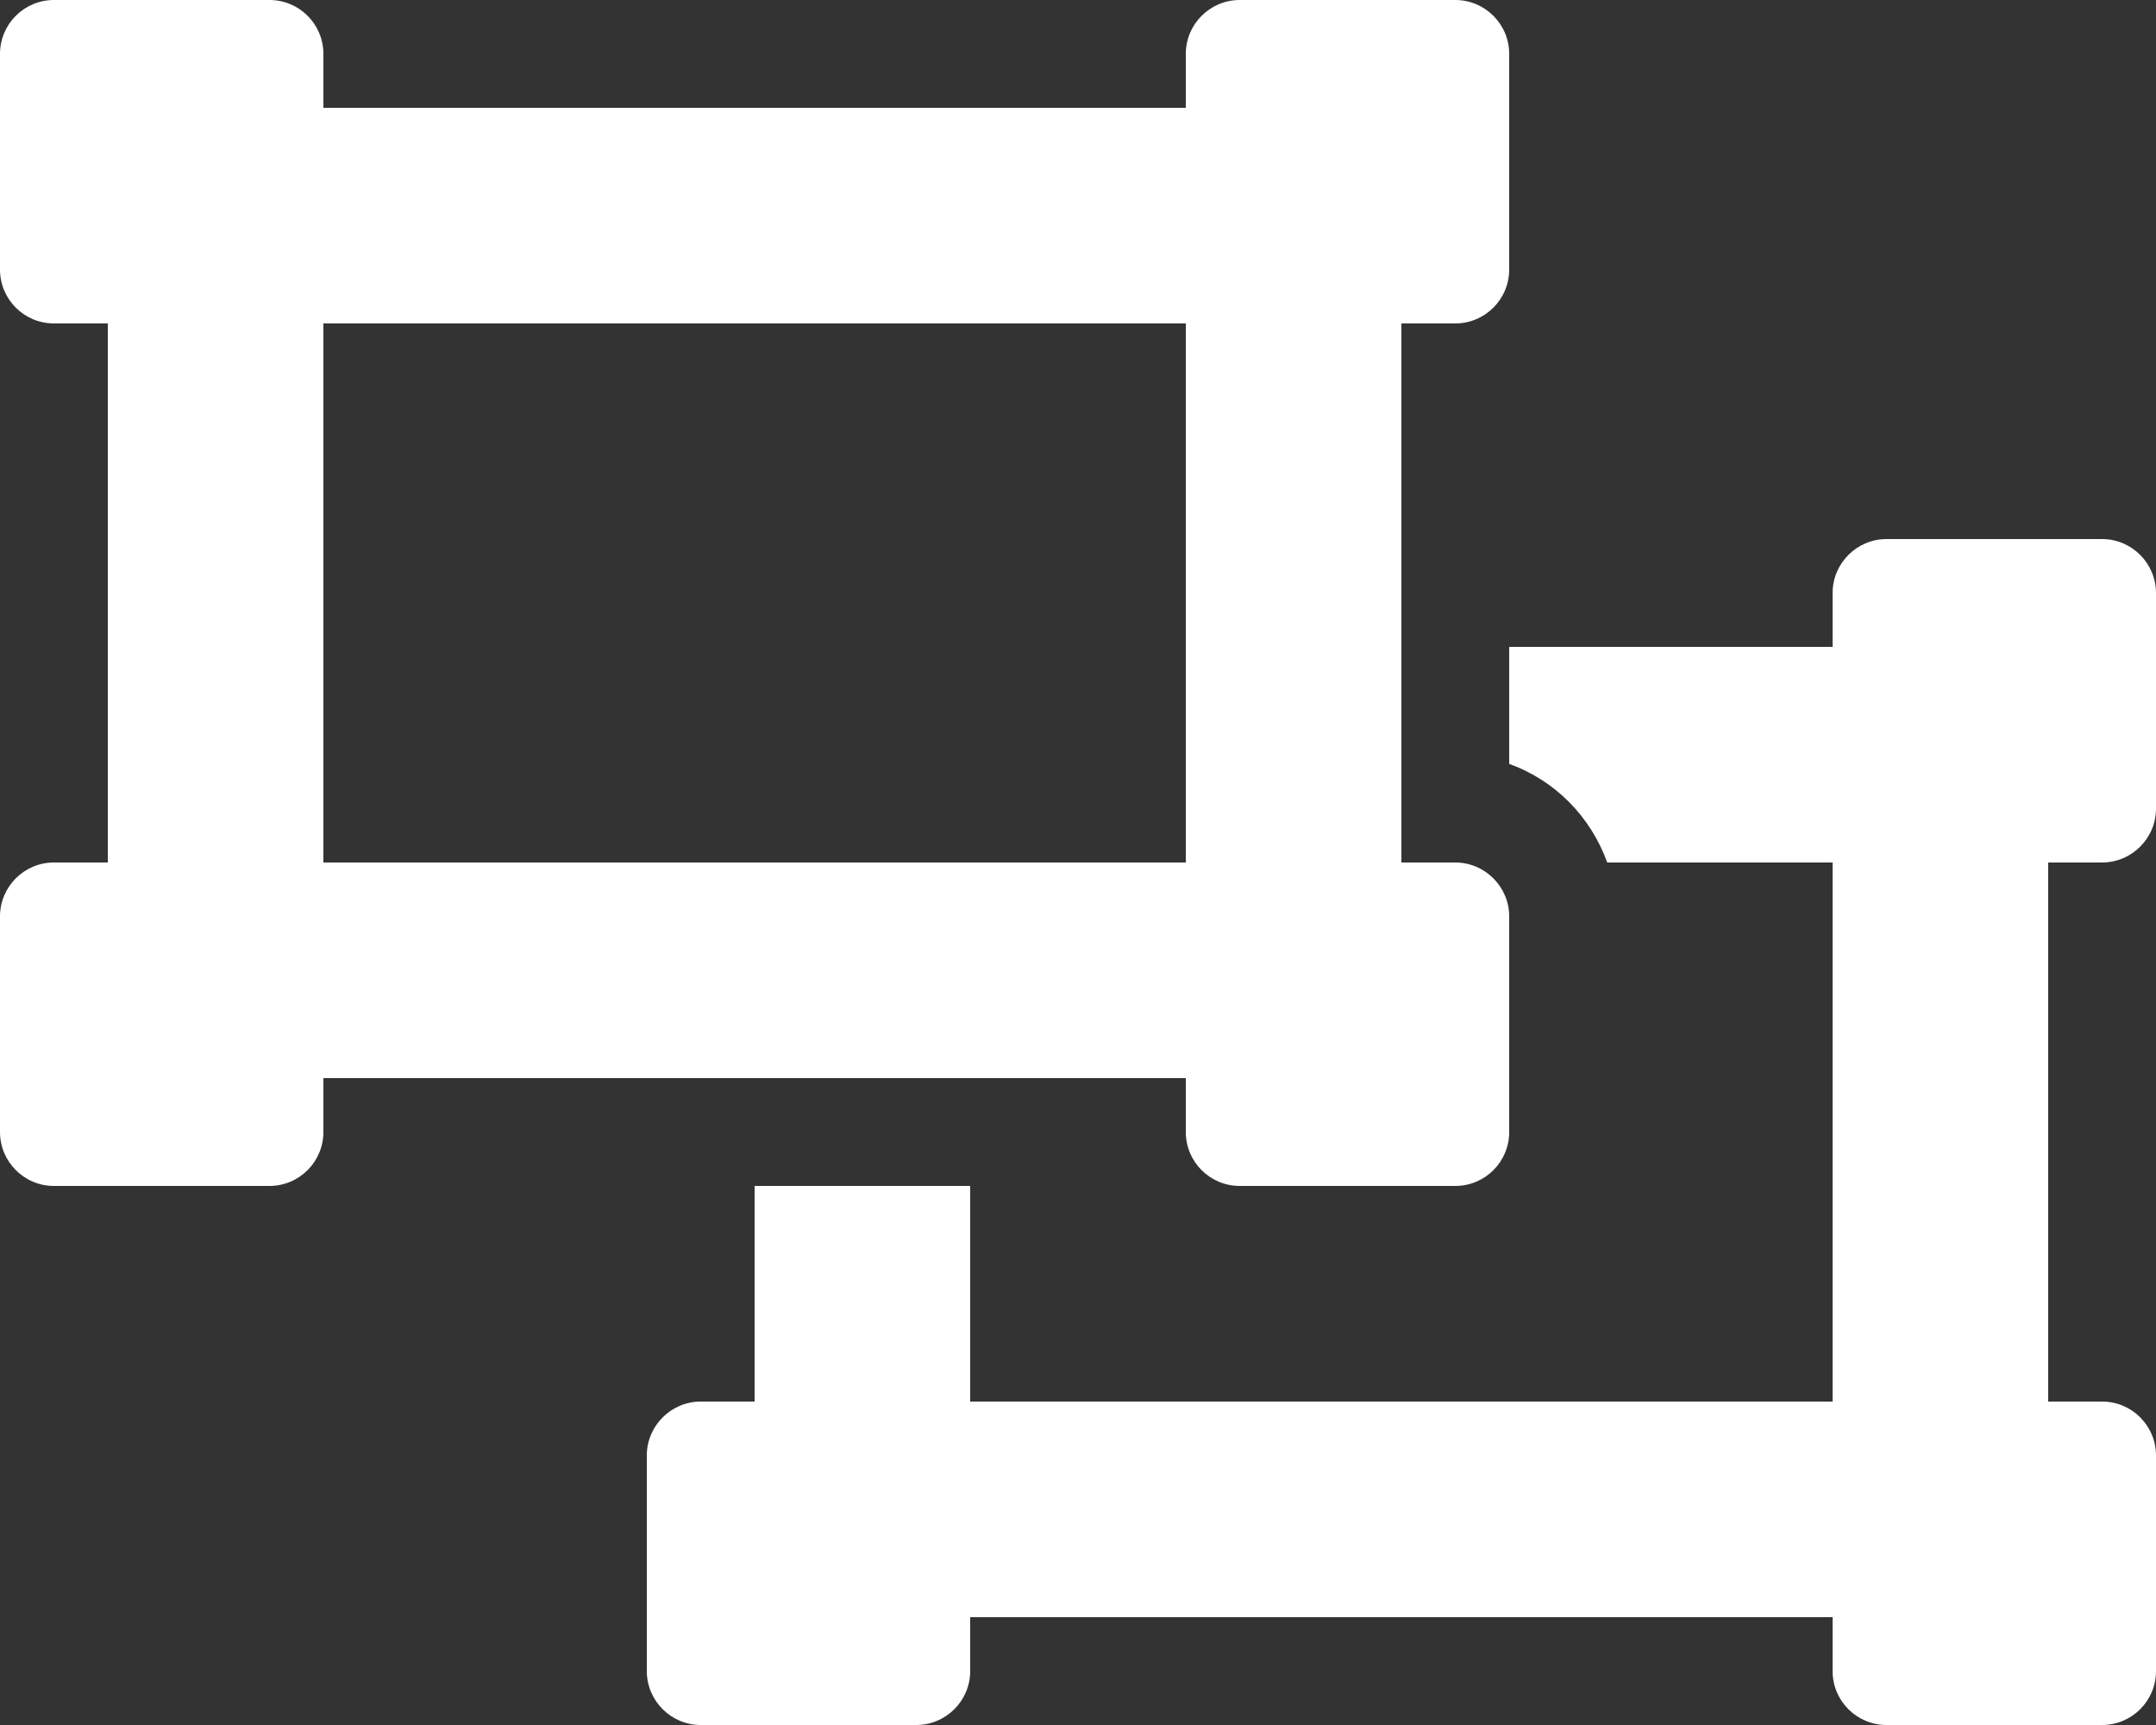 <svg xmlns="http://www.w3.org/2000/svg" viewBox="0 0 640 512"><rect x="0" y="0" width="640" height="512" fill="#333333" stroke="none"/><!--! Font Awesome Free 6.0.0-beta3 by @fontawesome - https://fontawesome.com License - https://fontawesome.com/license/free (Icons: CC BY 4.0, Fonts: SIL OFL 1.1, Code: MIT License) Copyright 2021 Fonticons, Inc. --><path d="M352 336c0 8.836 7.164 16 16 16h64c8.838 0 16-7.164 16-16v-64C448 263.2 440.8 256 432 256H416V96h16C440.8 96 448 88.84 448 80v-64C448 7.164 440.8 0 432 0h-64C359.2 0 352 7.164 352 16V32H96V16C96 7.164 88.84 0 80 0h-64C7.164 0 0 7.164 0 16v64C0 88.84 7.164 96 16 96H32v160H16C7.164 256 0 263.2 0 272v64C0 344.8 7.164 352 16 352h64C88.84 352 96 344.8 96 336V320h256V336zM96 256V96h256v160H96zM624 256C632.8 256 640 248.8 640 240v-64C640 167.2 632.8 160 624 160h-64C551.2 160 544 167.2 544 176V192h-96v34.74C461.6 231.6 472.2 242.4 477.1 256H544v160H288v-64H224v64H208C199.2 416 192 423.2 192 432v64C192 504.8 199.2 512 208 512h64C280.8 512 288 504.8 288 496V480h256v16c0 8.836 7.164 16 16 16h64c8.838 0 16-7.164 16-16v-64c0-8.836-7.162-16-16-16H608V256H624z" style="fill:#ffffff;fill-opacity:1"/></svg>